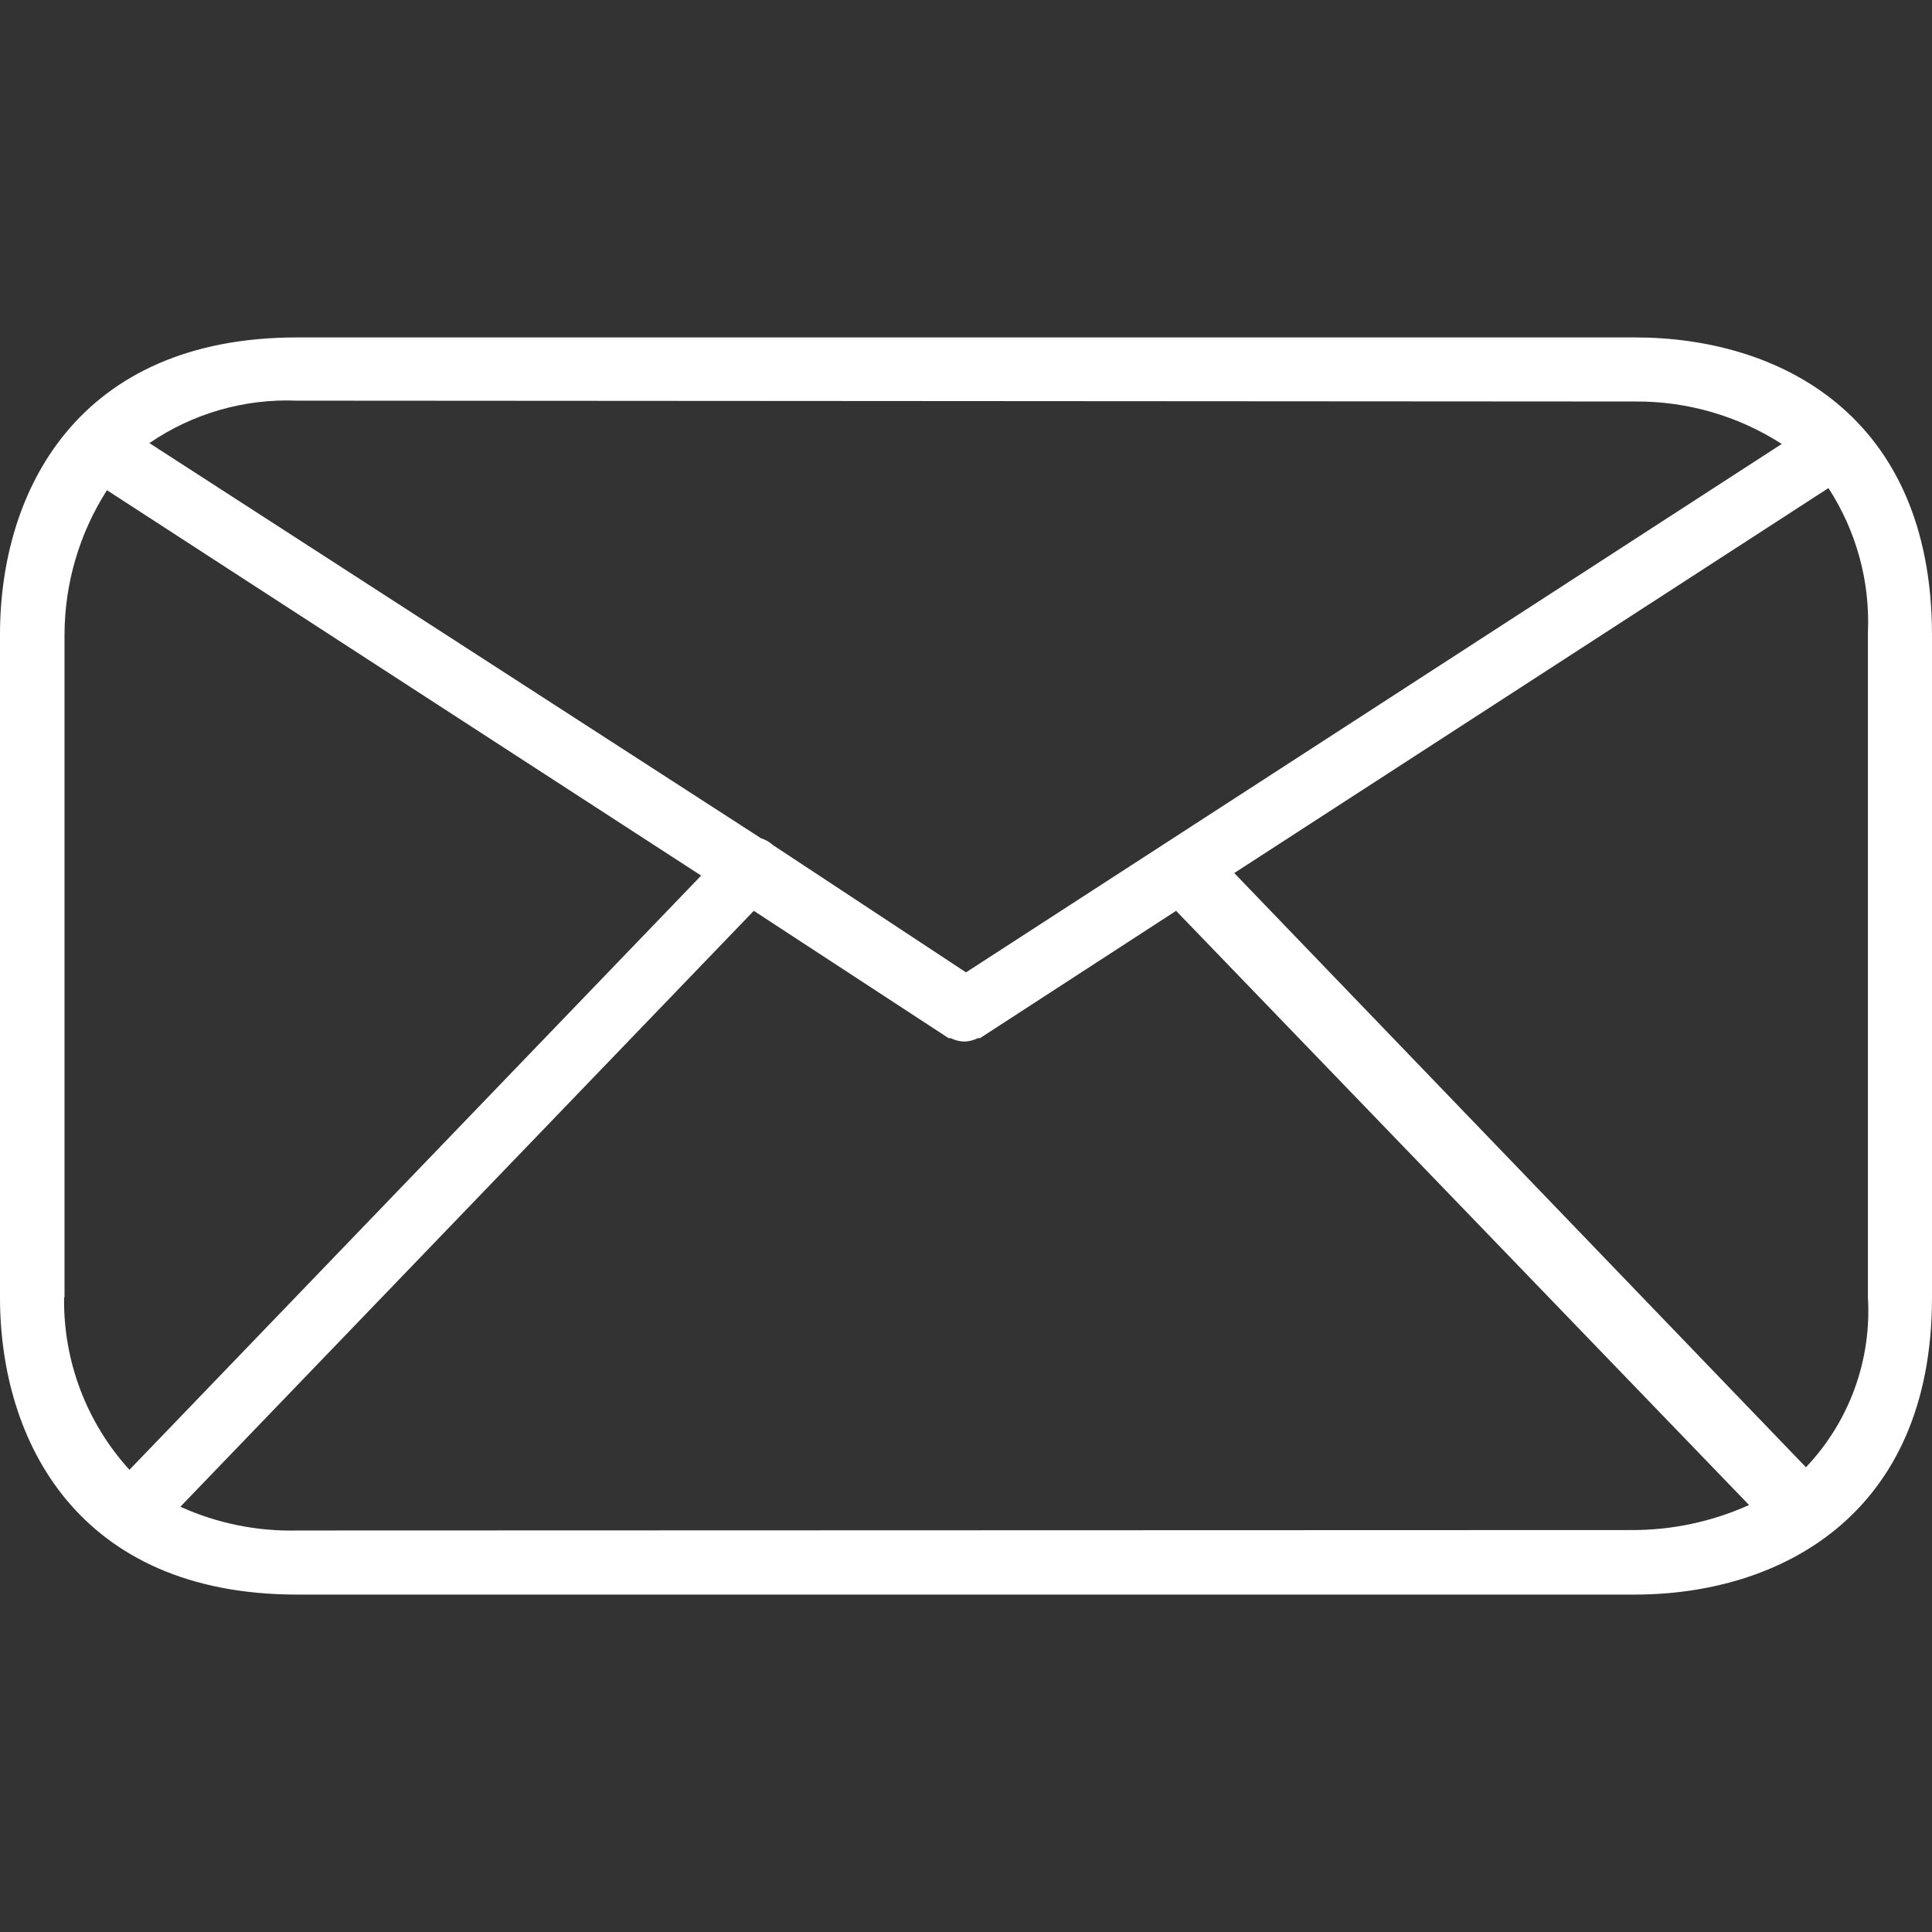 <?xml version="1.0" encoding="iso-8859-1"?>
<!-- Generator: Adobe Illustrator 19.0.0, SVG Export Plug-In . SVG Version: 6.00 Build 0)  -->
<svg xmlns="http://www.w3.org/2000/svg" xmlns:xlink="http://www.w3.org/1999/xlink" version="1.1" id="Capa_1" x="0px" y="0px" viewBox="0 0 364.16 364.16" style="enable-background:new 0 0 364.16 364.16;" xml:space="preserve" width="512px" height="512px">
<rect x="0" y="0" width="364.16" height="364.16" fill="#333333" stroke="none"/>
<g>
	<g>
		<path d="M308.16,63.6H56c-41.28,0-56,28.88-56,56v124.96c0,27.04,14.72,56,56,56h252.16c27.04,0,56-14.72,56-56V119.6    C364.08,78.08,335.2,63.6,308.16,63.6z M56,75.52l252.16,0.16c9.809-0.084,19.428,2.697,27.68,8l-153.76,99.6l-36.4-24    c-0.643-0.586-1.408-1.023-2.24-1.28L28.16,83.52C36.334,77.92,46.1,75.113,56,75.52z M12.08,244.56h0.08V119.6    c0.027-9.643,2.802-19.078,8-27.2l112,72.64l-107.76,112C16.321,268.169,11.916,256.558,12.08,244.56z M307.44,288.4l-251.36,0.08    c-7.604,0.192-15.152-1.34-22.08-4.48l108.08-112.32l36.72,24h0.4c0.795,0.401,1.67,0.619,2.56,0.64    c0.89-0.021,1.765-0.239,2.56-0.64h0.4l36.96-24l108,112C322.69,286.828,315.106,288.438,307.44,288.4z M340.4,276.56l-107.76-112    l112-72.56c5.268,8.093,7.869,17.633,7.44,27.28v125.28C352.792,256.385,348.562,267.974,340.4,276.56z" fill="#FFFFFF"/>
	</g>
</g>
<g>
</g>
<g>
</g>
<g>
</g>
<g>
</g>
<g>
</g>
<g>
</g>
<g>
</g>
<g>
</g>
<g>
</g>
<g>
</g>
<g>
</g>
<g>
</g>
<g>
</g>
<g>
</g>
<g>
</g>
</svg>
